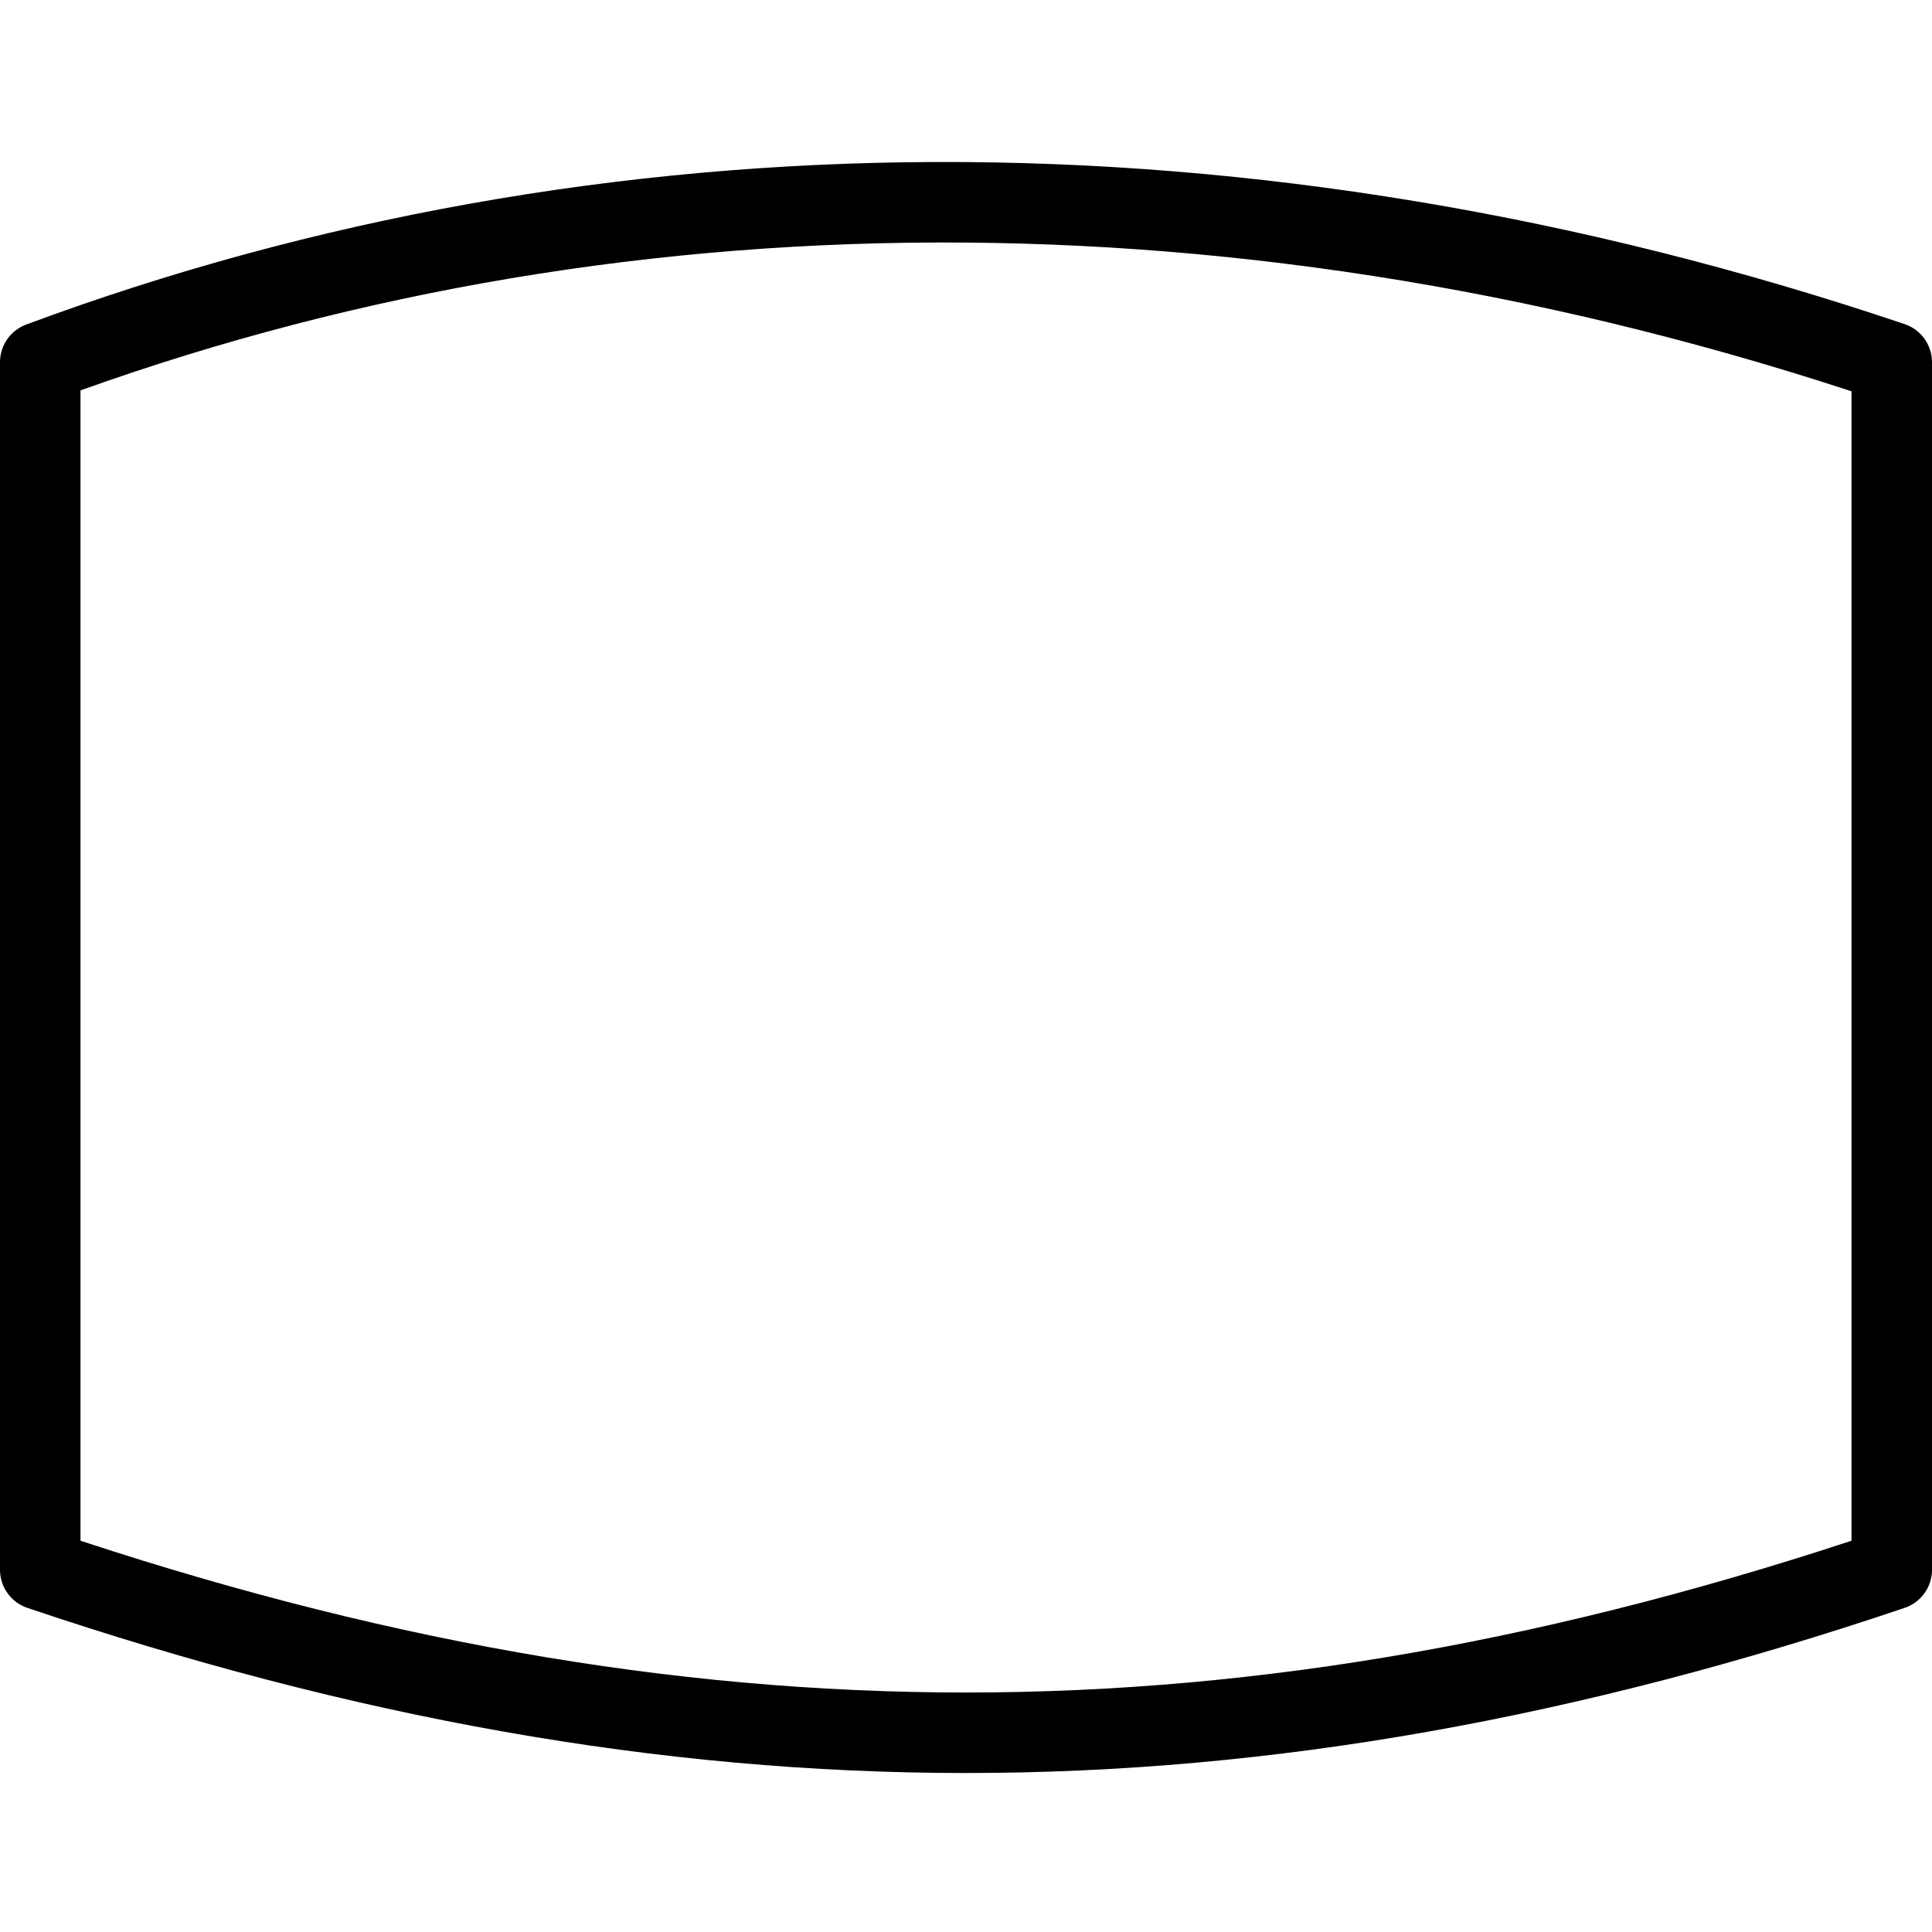 <?xml version="1.0" encoding="utf-8"?>
<!-- Generator: Adobe Illustrator 19.2.0, SVG Export Plug-In . SVG Version: 6.00 Build 0)  -->
<svg version="1.1" id="Layer_1" xmlns="http://www.w3.org/2000/svg" xmlns:xlink="http://www.w3.org/1999/xlink" x="0px" y="0px"
	 viewBox="0 0 24 24" style="enable-background:new 0 0 24 24;" xml:space="preserve">
<style type="text/css">
	.st0{display:none;}
	.st1{display:inline;}
	.st2{fill:none;stroke:#000000;stroke-linejoin:round;stroke-miterlimit:10;}
</style>
<g id="Filled_Icon" class="st0">
	<path class="st1" d="M23.7,4c-8-2.6-16.2-2.6-23.3,0C0.1,4.1,0,4.3,0,4.5v15c0,0.2,0.1,0.4,0.3,0.5C4.4,21.3,8.3,22,12,22
		c3.8,0,7.6-0.7,11.6-2.1c0.2-0.1,0.3-0.3,0.3-0.5v-15C24,4.3,23.9,4.1,23.7,4z"/>
</g>
<g id="Outline_Icons">
	<path class="st2" d="M0.5,4.5c7-2.6,15-2.7,23,0v15c-8,2.7-15,2.7-23,0V4.5z"/>
</g>
</svg>
